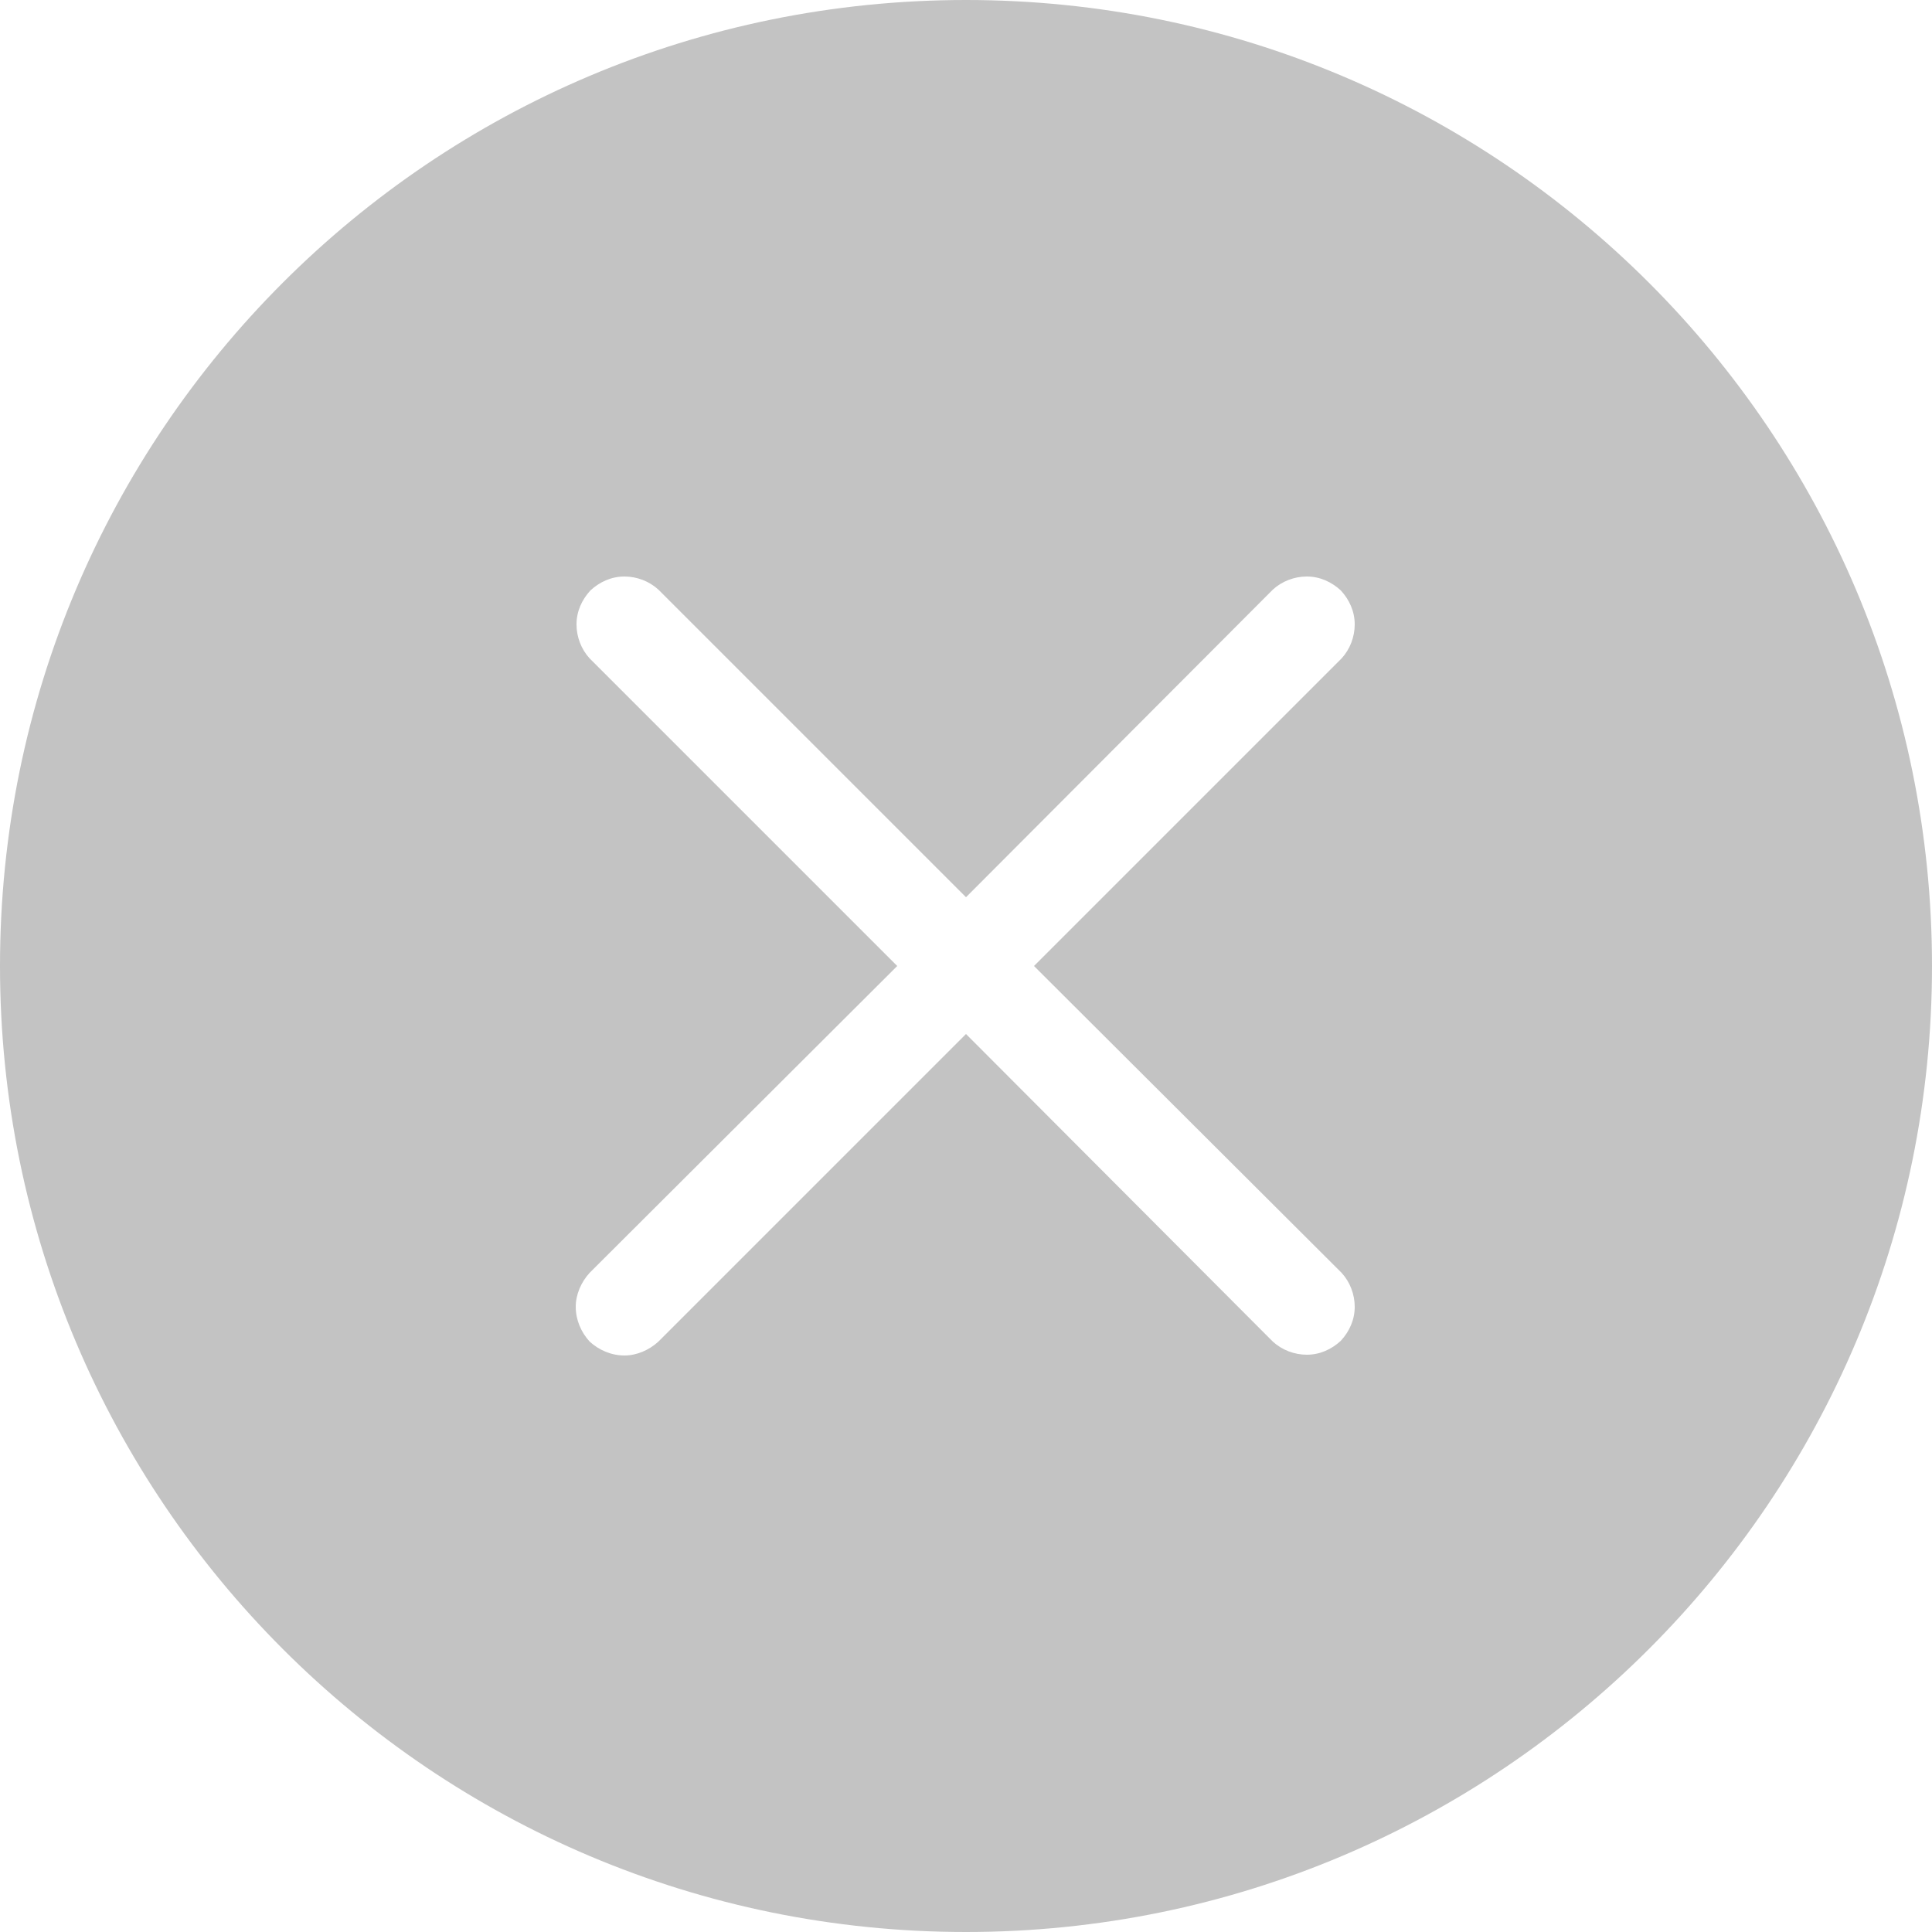 <svg width="25" height="25" viewBox="0 0 25 25" fill="none" xmlns="http://www.w3.org/2000/svg" xmlns:xlink="http://www.w3.org/1999/xlink">
	<desc>
			Created with Pixso.
	</desc>
	<defs/>
	<path id="Vector" d="M25 12.5C25 19.4 19.4 25 12.5 25C5.59 25 0 19.4 0 12.5C0 5.59 5.59 0 12.5 0C19.4 0 25 5.59 25 12.5ZM7.63 17.36C7.52 17.24 7.45 17.08 7.45 16.91C7.45 16.75 7.52 16.59 7.63 16.47L11.61 12.5L7.63 8.52C7.52 8.4 7.46 8.24 7.46 8.08C7.46 7.91 7.53 7.76 7.64 7.64C7.76 7.53 7.91 7.46 8.08 7.46C8.24 7.46 8.4 7.52 8.52 7.63L12.5 11.61L16.47 7.63C16.59 7.52 16.75 7.46 16.91 7.46C17.08 7.46 17.23 7.53 17.35 7.64C17.46 7.76 17.53 7.91 17.53 8.08C17.53 8.24 17.47 8.4 17.36 8.52L13.38 12.5L17.36 16.47C17.47 16.59 17.53 16.75 17.53 16.91C17.53 17.08 17.46 17.23 17.35 17.35C17.23 17.46 17.08 17.53 16.91 17.53C16.75 17.53 16.59 17.47 16.47 17.36L12.5 13.38L8.52 17.36C8.4 17.47 8.24 17.54 8.08 17.54C7.91 17.54 7.75 17.47 7.63 17.36Z" fill="#C3C3C3" fill-opacity="1" fill-rule="evenodd"/>
</svg>
